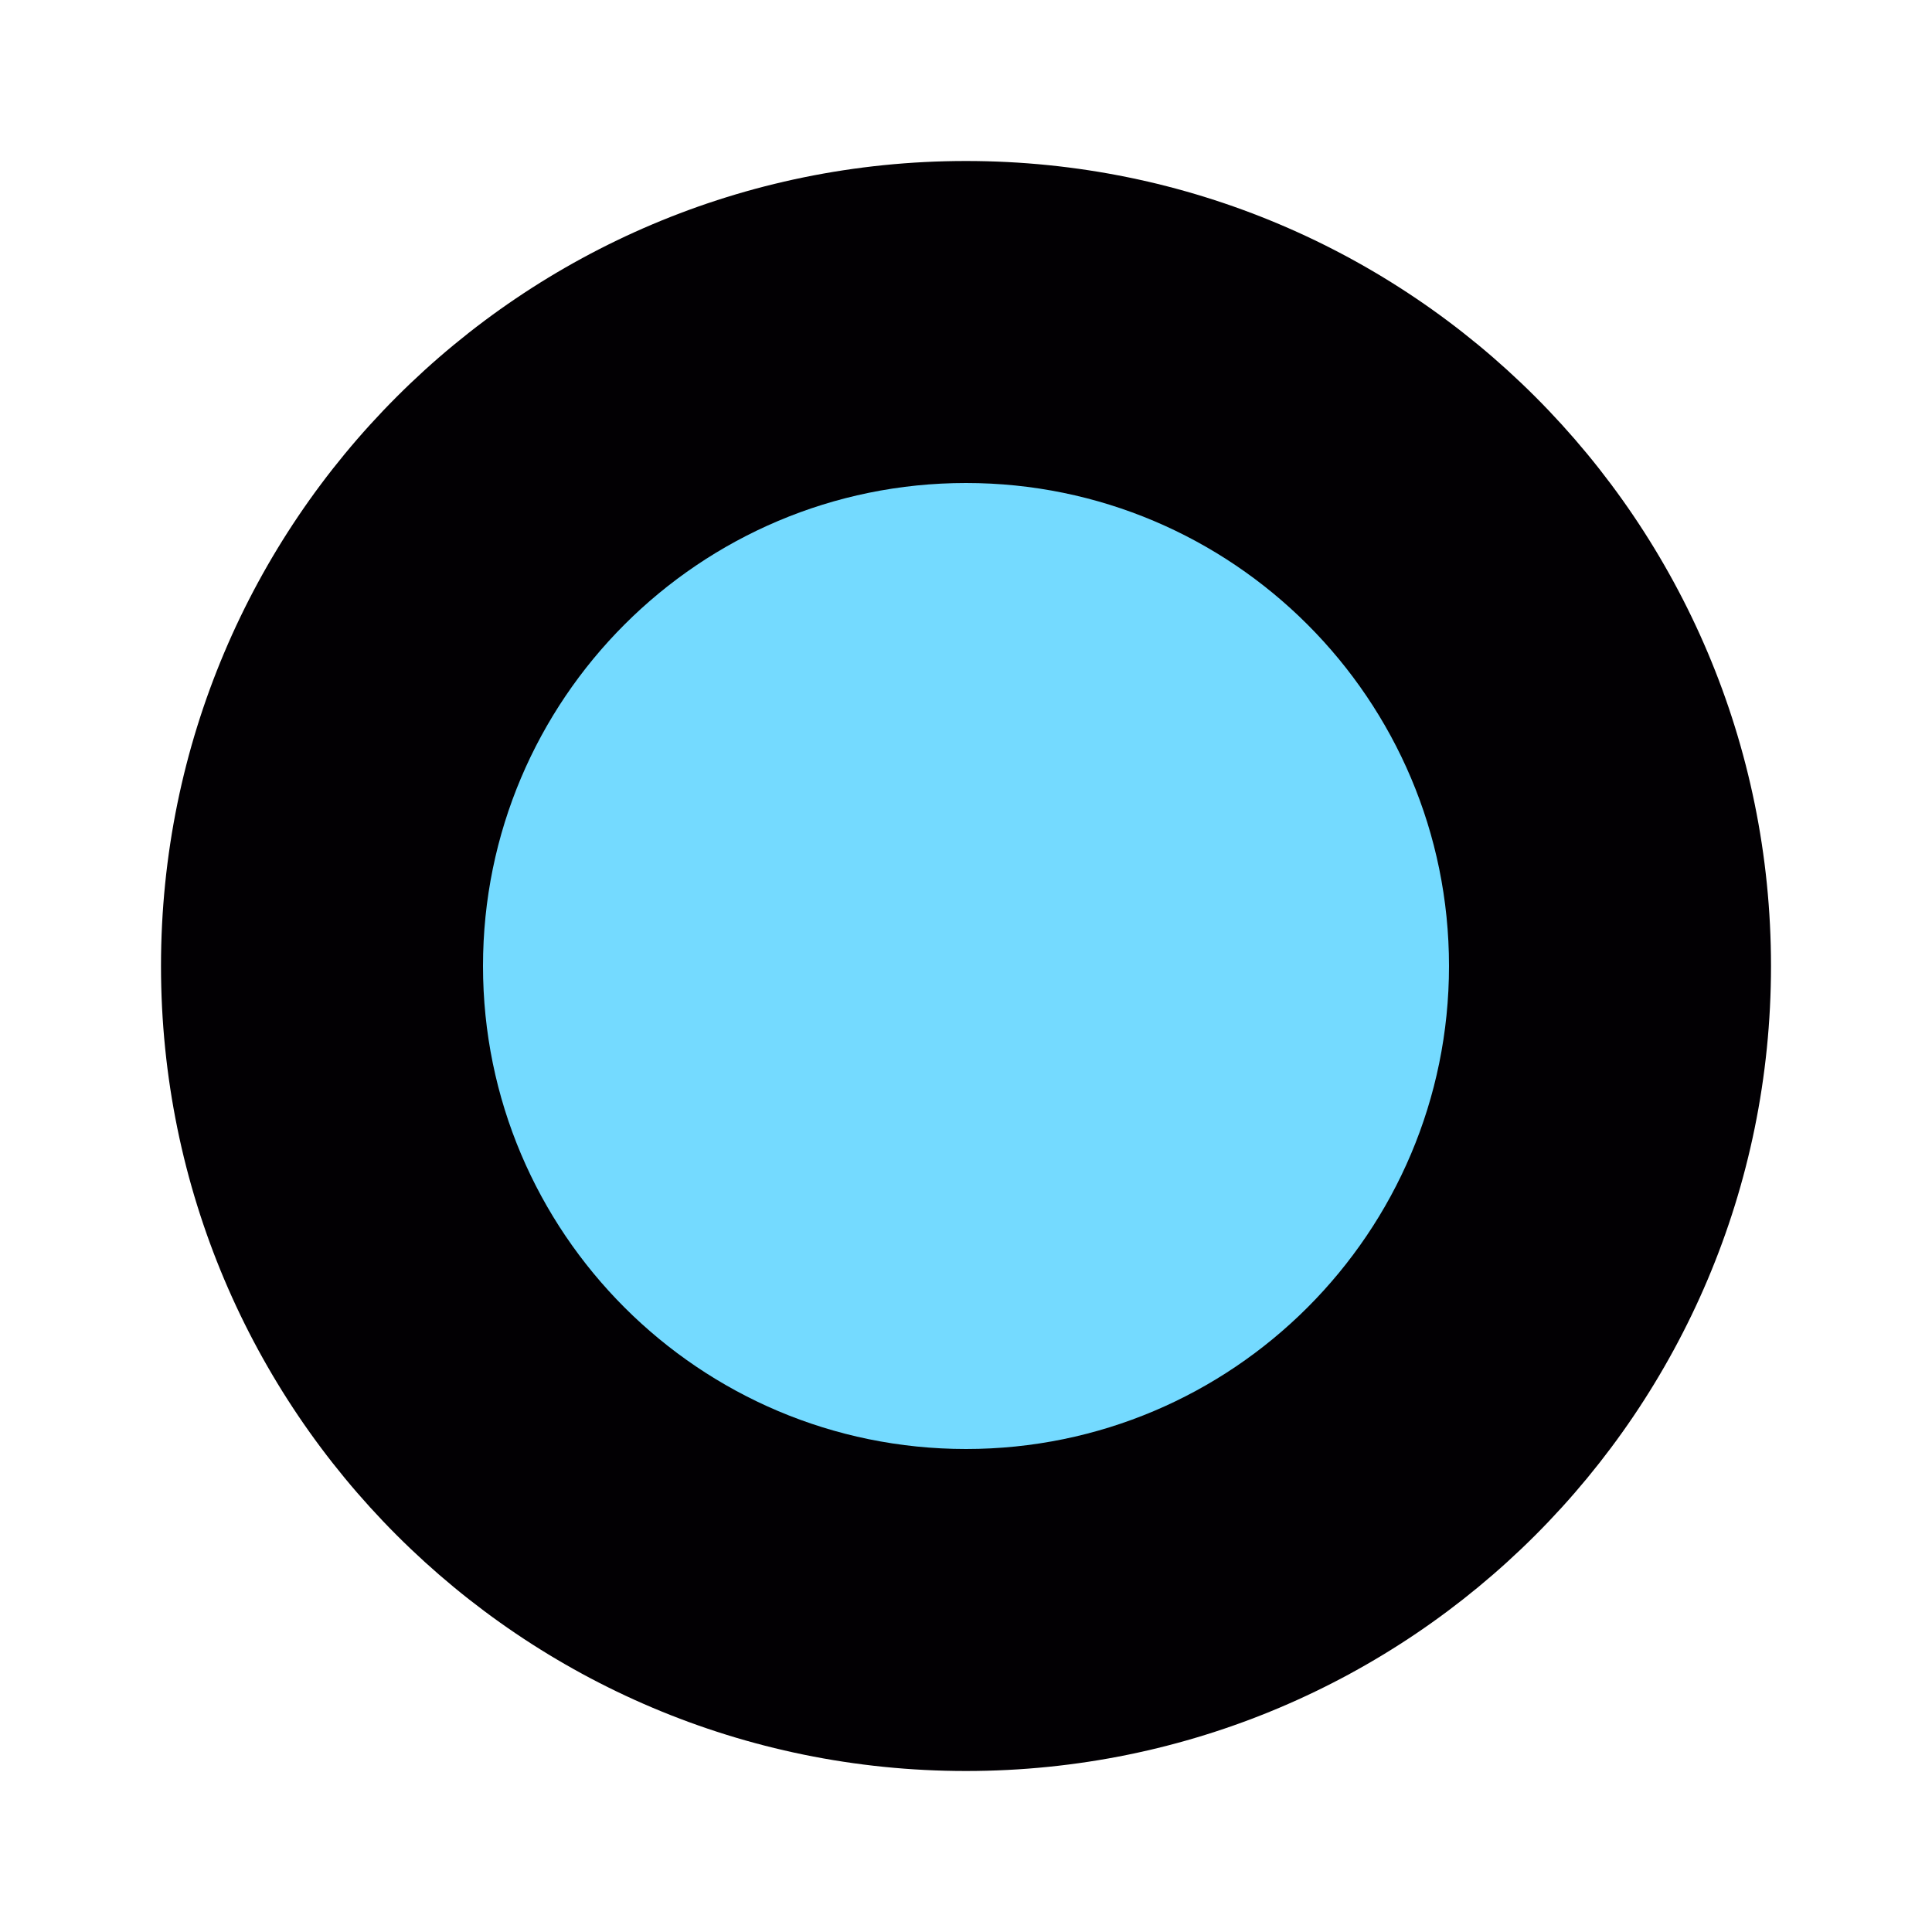 <?xml version="1.0" encoding="UTF-8"?>
<svg xmlns="http://www.w3.org/2000/svg" xmlns:xlink="http://www.w3.org/1999/xlink" width="12" height="12" viewBox="0 0 12 12">
<path fill-rule="nonzero" fill="rgb(0.784%, 0%, 1.176%)" fill-opacity="1" d="M 6 11 C 8.762 11 11 8.762 11 6 C 11 3.238 8.762 1 6 1 C 3.238 1 1 3.238 1 6 C 1 8.762 3.238 11 6 11 Z M 6 11 "/>
<path fill-rule="nonzero" fill="rgb(45.49%, 85.49%, 100%)" fill-opacity="1" d="M 6 9 C 7.656 9 9 7.656 9 6 C 9 4.344 7.656 3 6 3 C 4.344 3 3 4.344 3 6 C 3 7.656 4.344 9 6 9 Z M 6 9 "/>
</svg>
